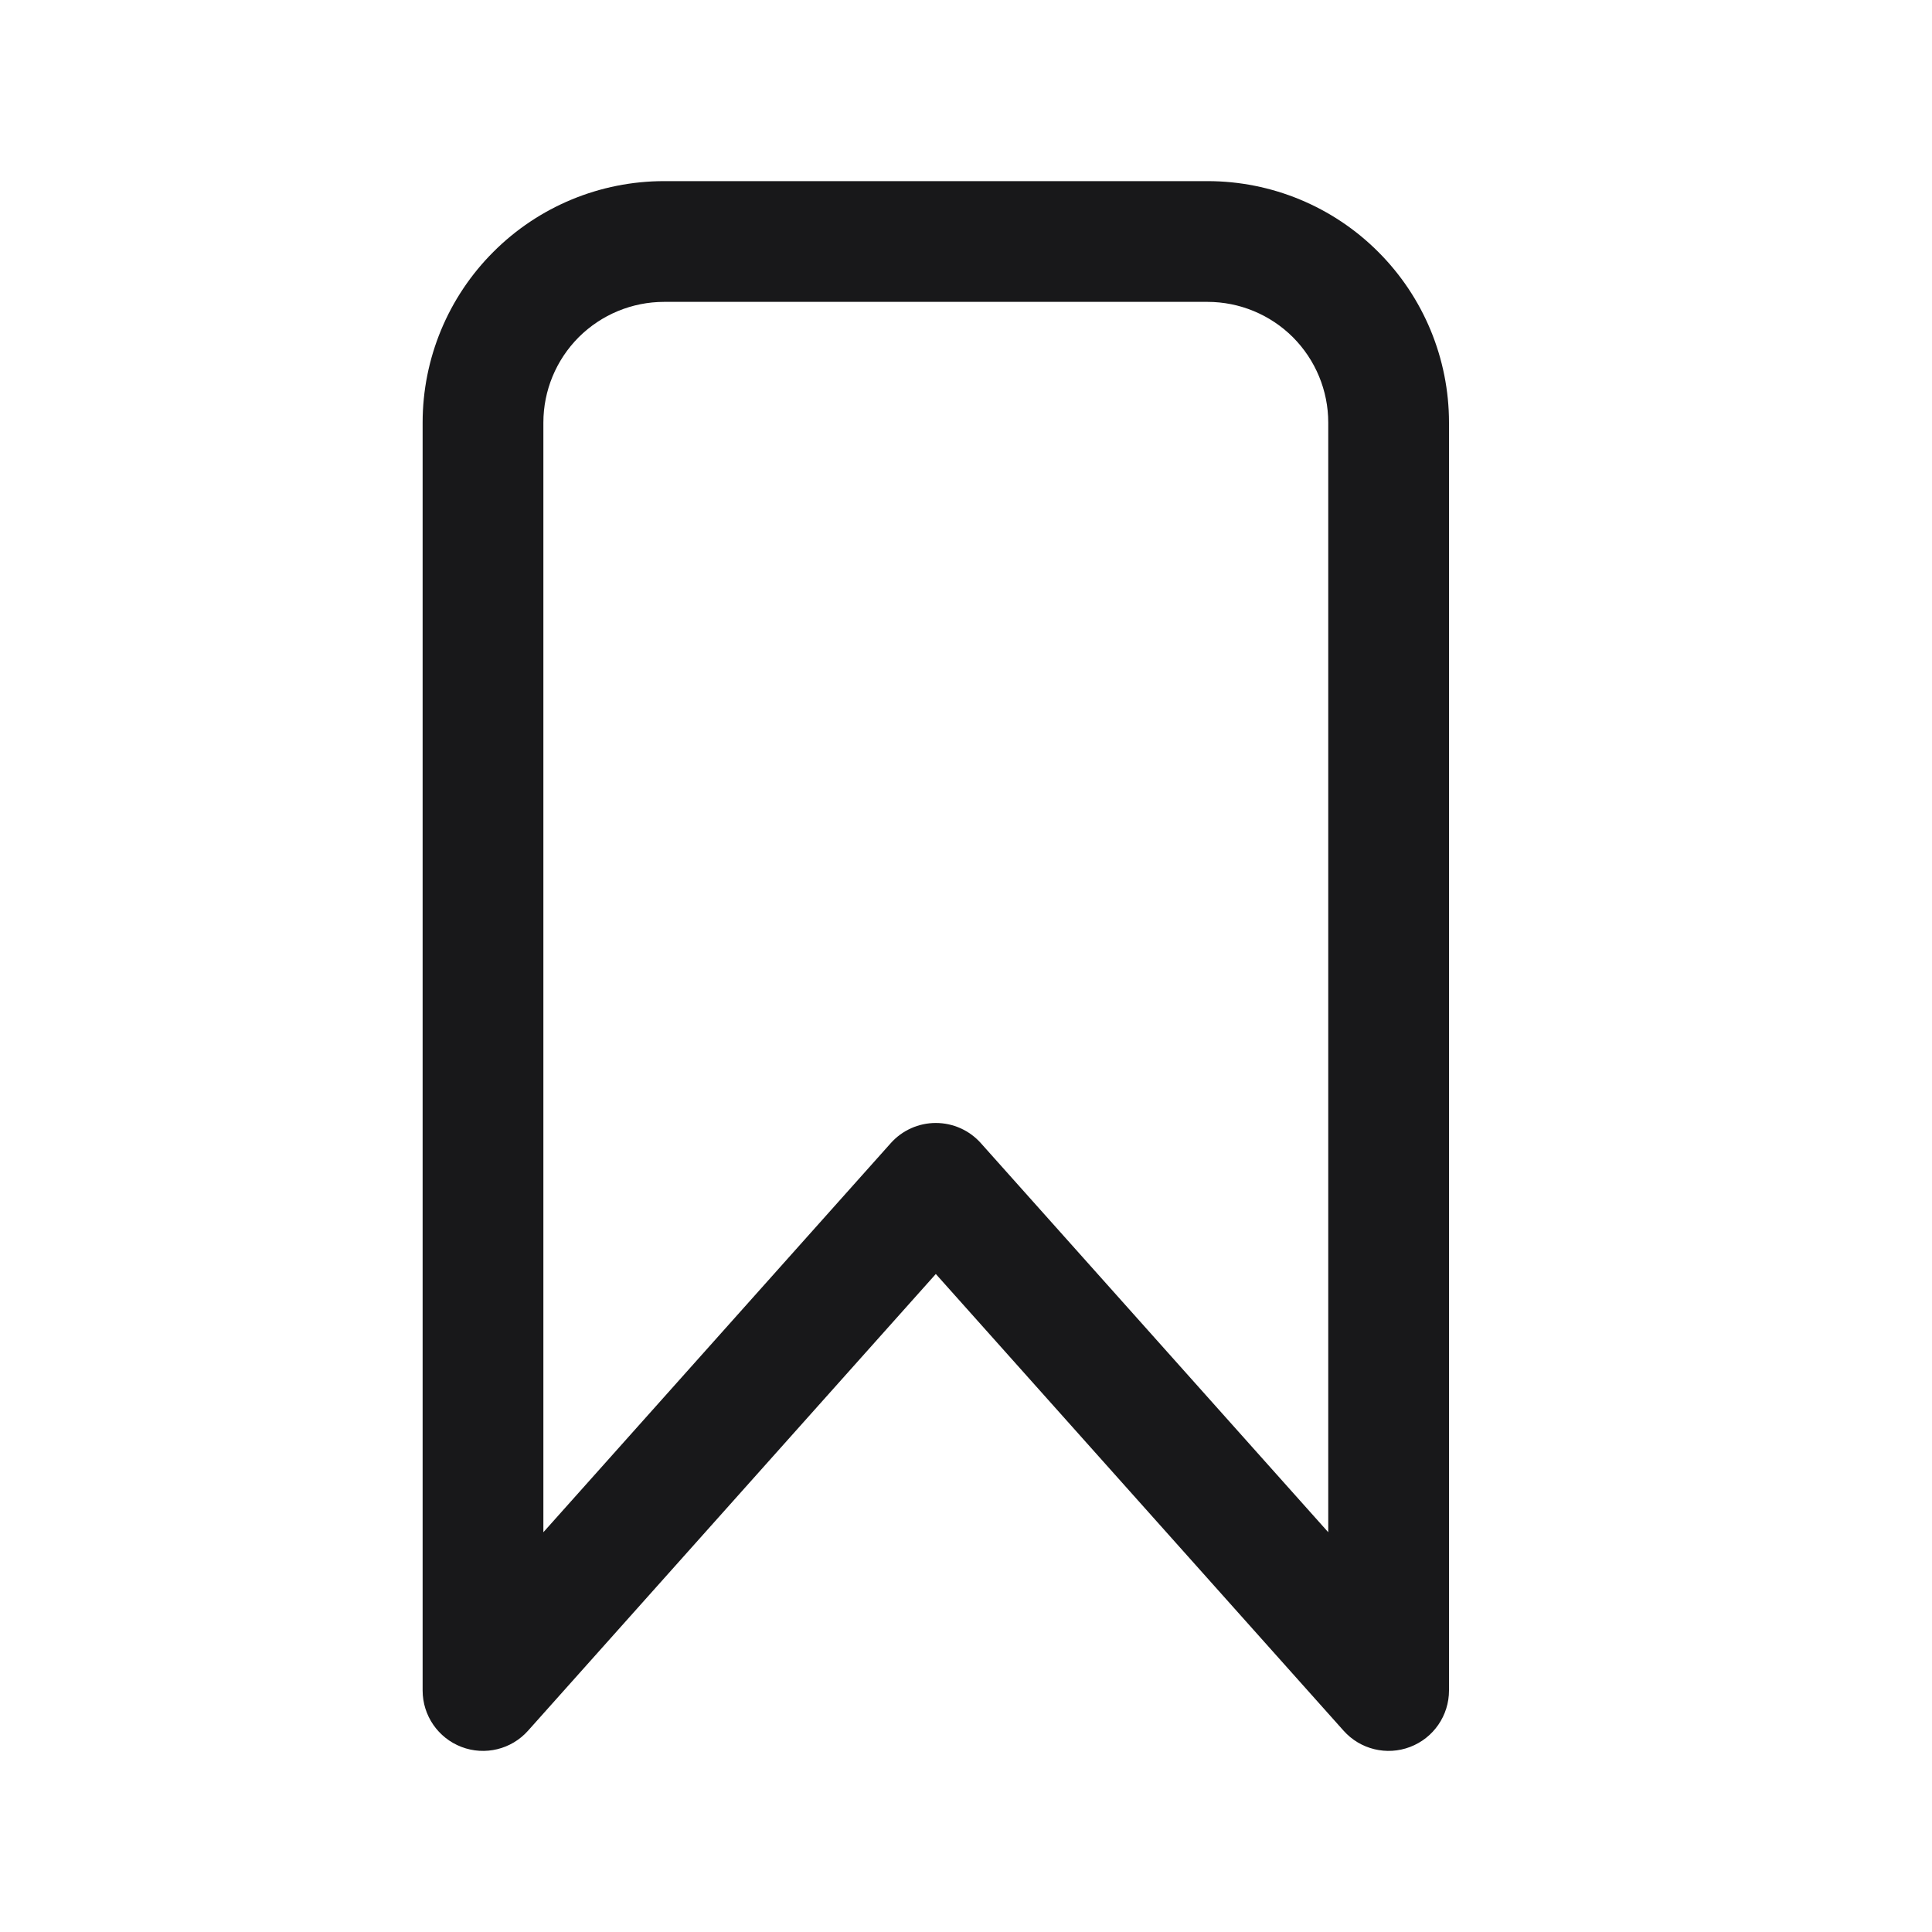 <svg width="24" height="24" viewBox="0 0 24 24" fill="none" xmlns="http://www.w3.org/2000/svg">
<path fill-rule="evenodd" clip-rule="evenodd" d="M8.25 3.75C7.852 3.75 7.471 3.908 7.189 4.189C6.908 4.471 6.75 4.852 6.75 5.25V19.034L11.066 14.2C11.208 14.041 11.411 13.95 11.625 13.95C11.839 13.95 12.042 14.041 12.184 14.2L16.5 19.034V5.25C16.5 4.852 16.342 4.471 16.061 4.189C15.779 3.908 15.398 3.75 15 3.75H8.25ZM6.129 3.129C6.691 2.566 7.454 2.25 8.25 2.25H15C15.796 2.25 16.559 2.566 17.121 3.129C17.684 3.691 18 4.454 18 5.25V21C18 21.311 17.808 21.59 17.517 21.701C17.227 21.812 16.898 21.732 16.691 21.5L11.625 15.826L6.559 21.5C6.352 21.732 6.023 21.812 5.733 21.701C5.442 21.59 5.25 21.311 5.25 21V5.25C5.25 4.454 5.566 3.691 6.129 3.129Z" fill="#18181A"/>
</svg>
